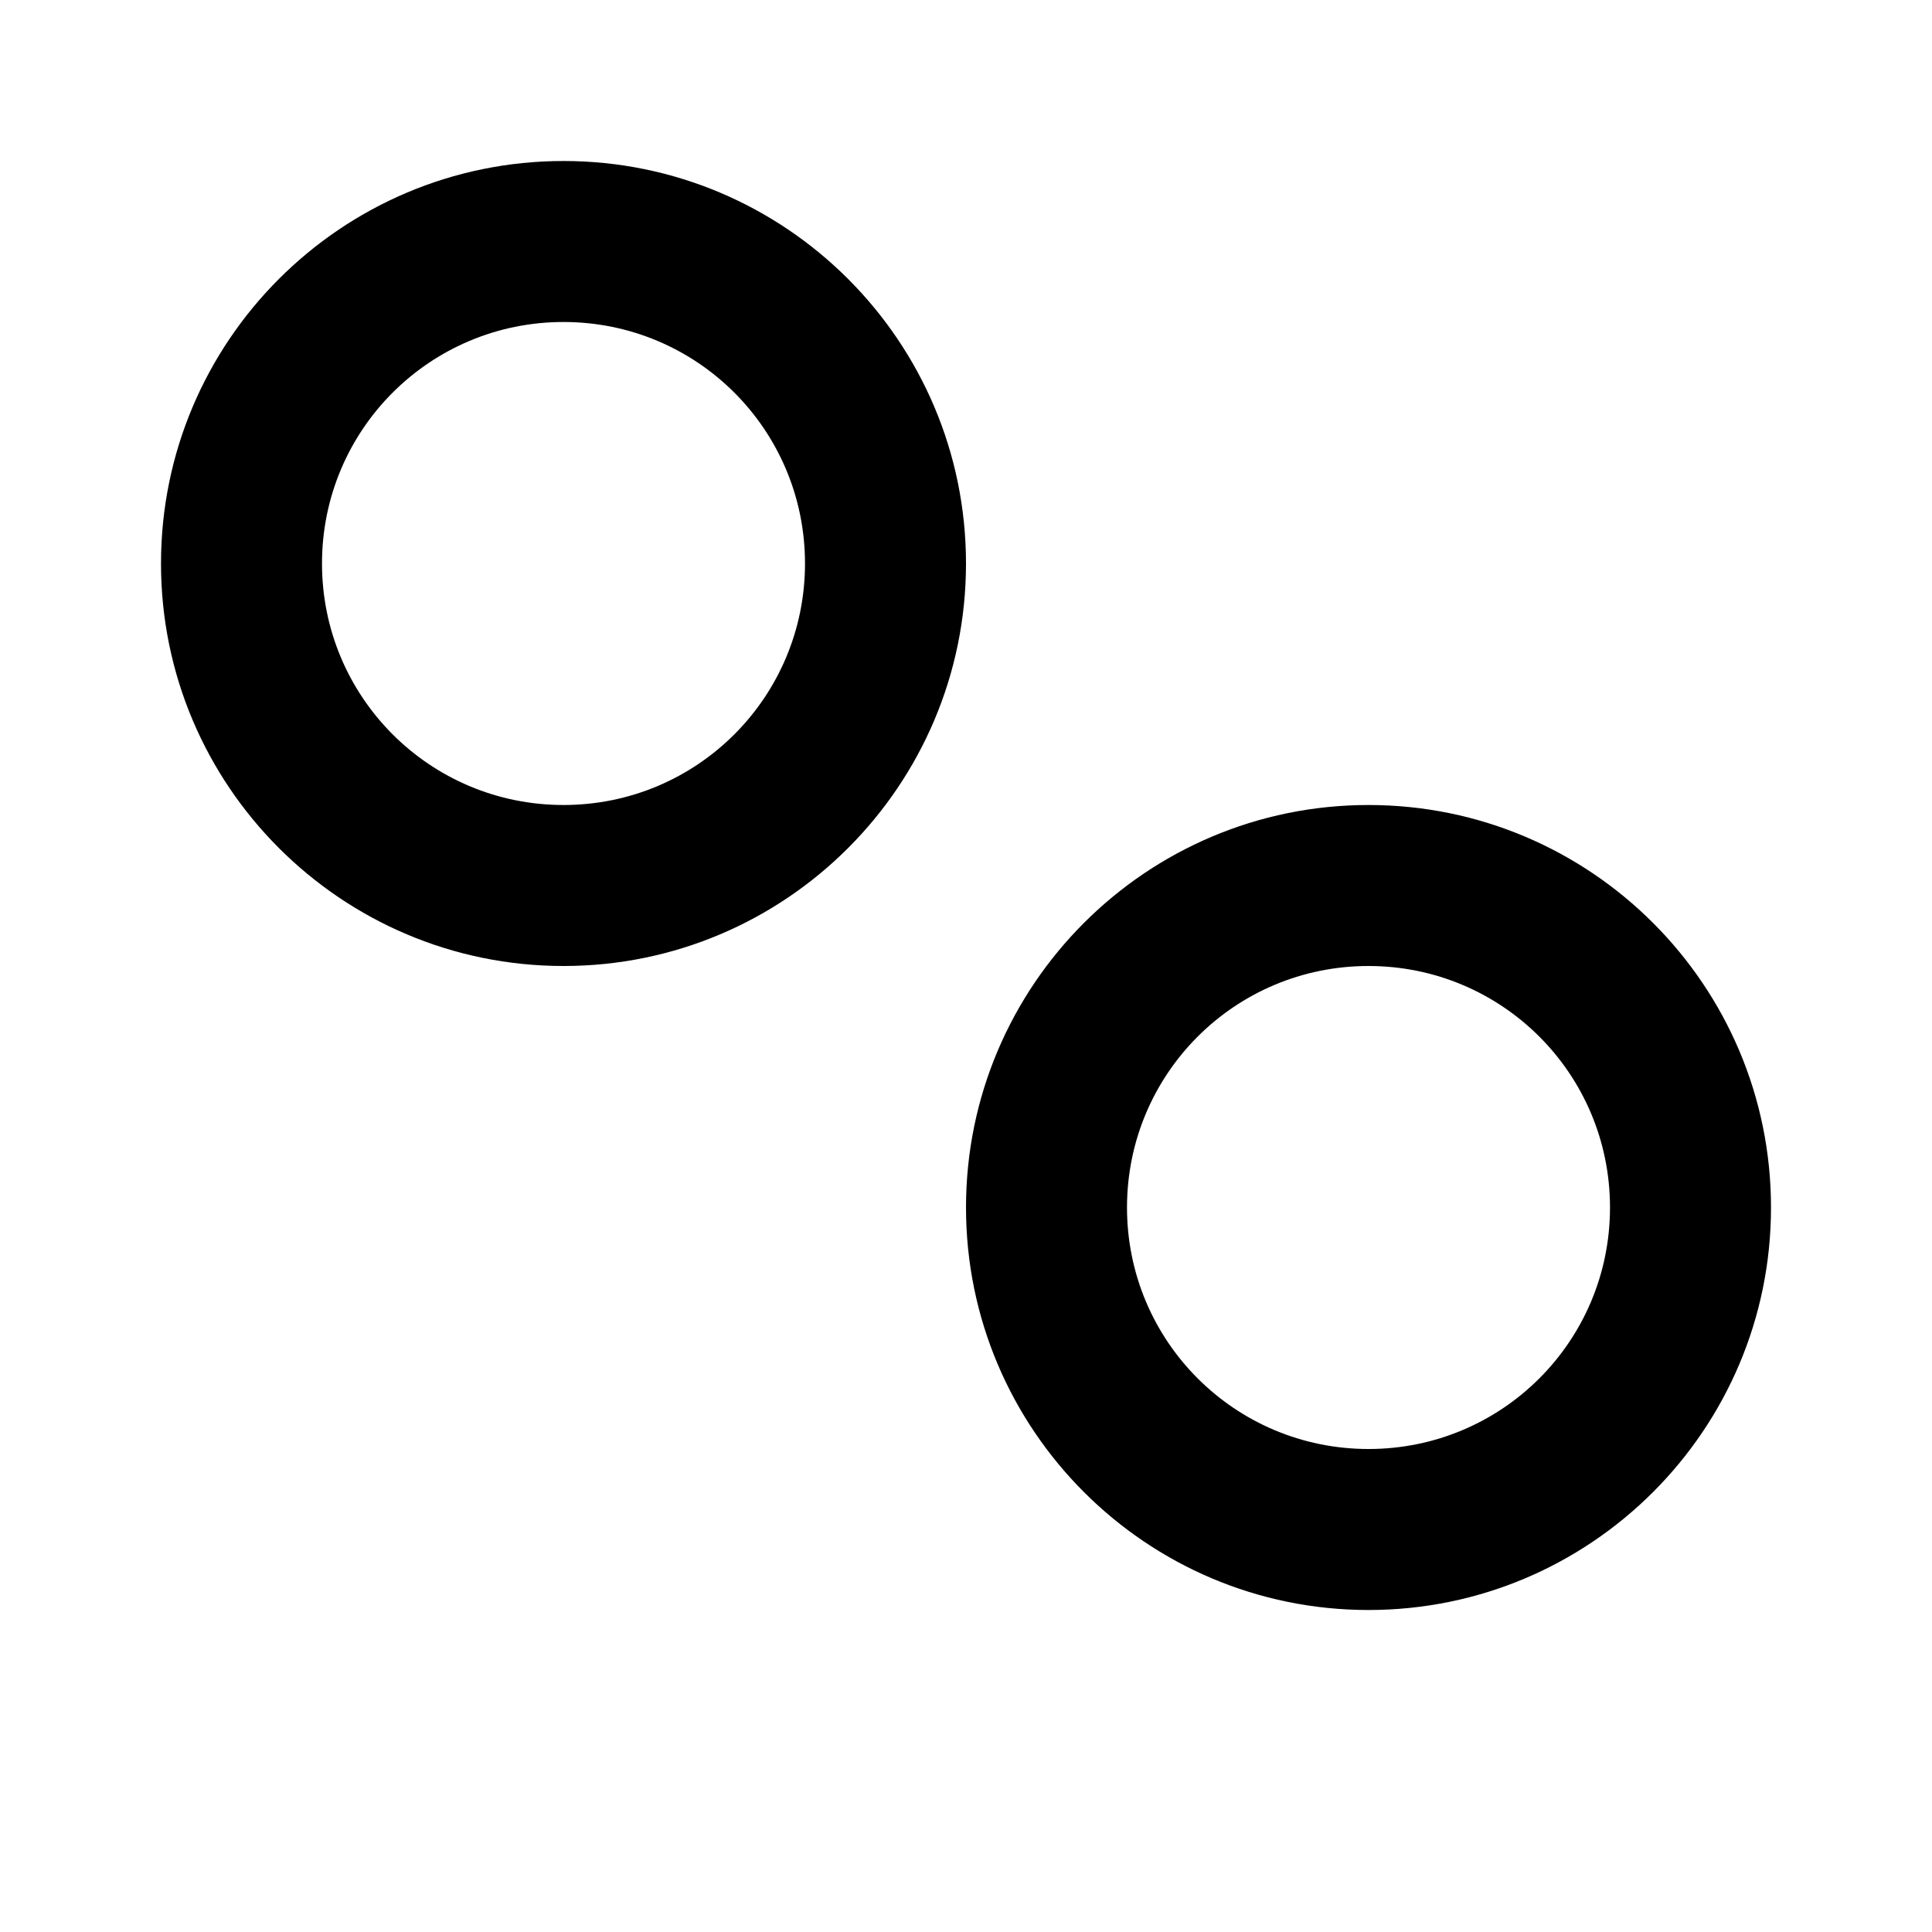 <svg xmlns="http://www.w3.org/2000/svg" viewBox="0 0 24 24" fill="currentColor">
  <path d="M7 4C8.66 4 10 5.34 10 7S8.66 10 7 10 4 8.66 4 7 5.34 4 7 4m0-2C4.24 2 2 4.24 2 7s2.24 5 5 5 5-2.24 5-5-2.24-5-5-5zm10 10c-1.66 0-3 1.34-3 3s1.34 3 3 3 3-1.34 3-3-1.34-3-3-3m0-2c2.76 0 5 2.24 5 5s-2.24 5-5 5-5-2.24-5-5 2.24-5 5-5z"/>
  <path d="M5 5l14 14"/>
</svg> 